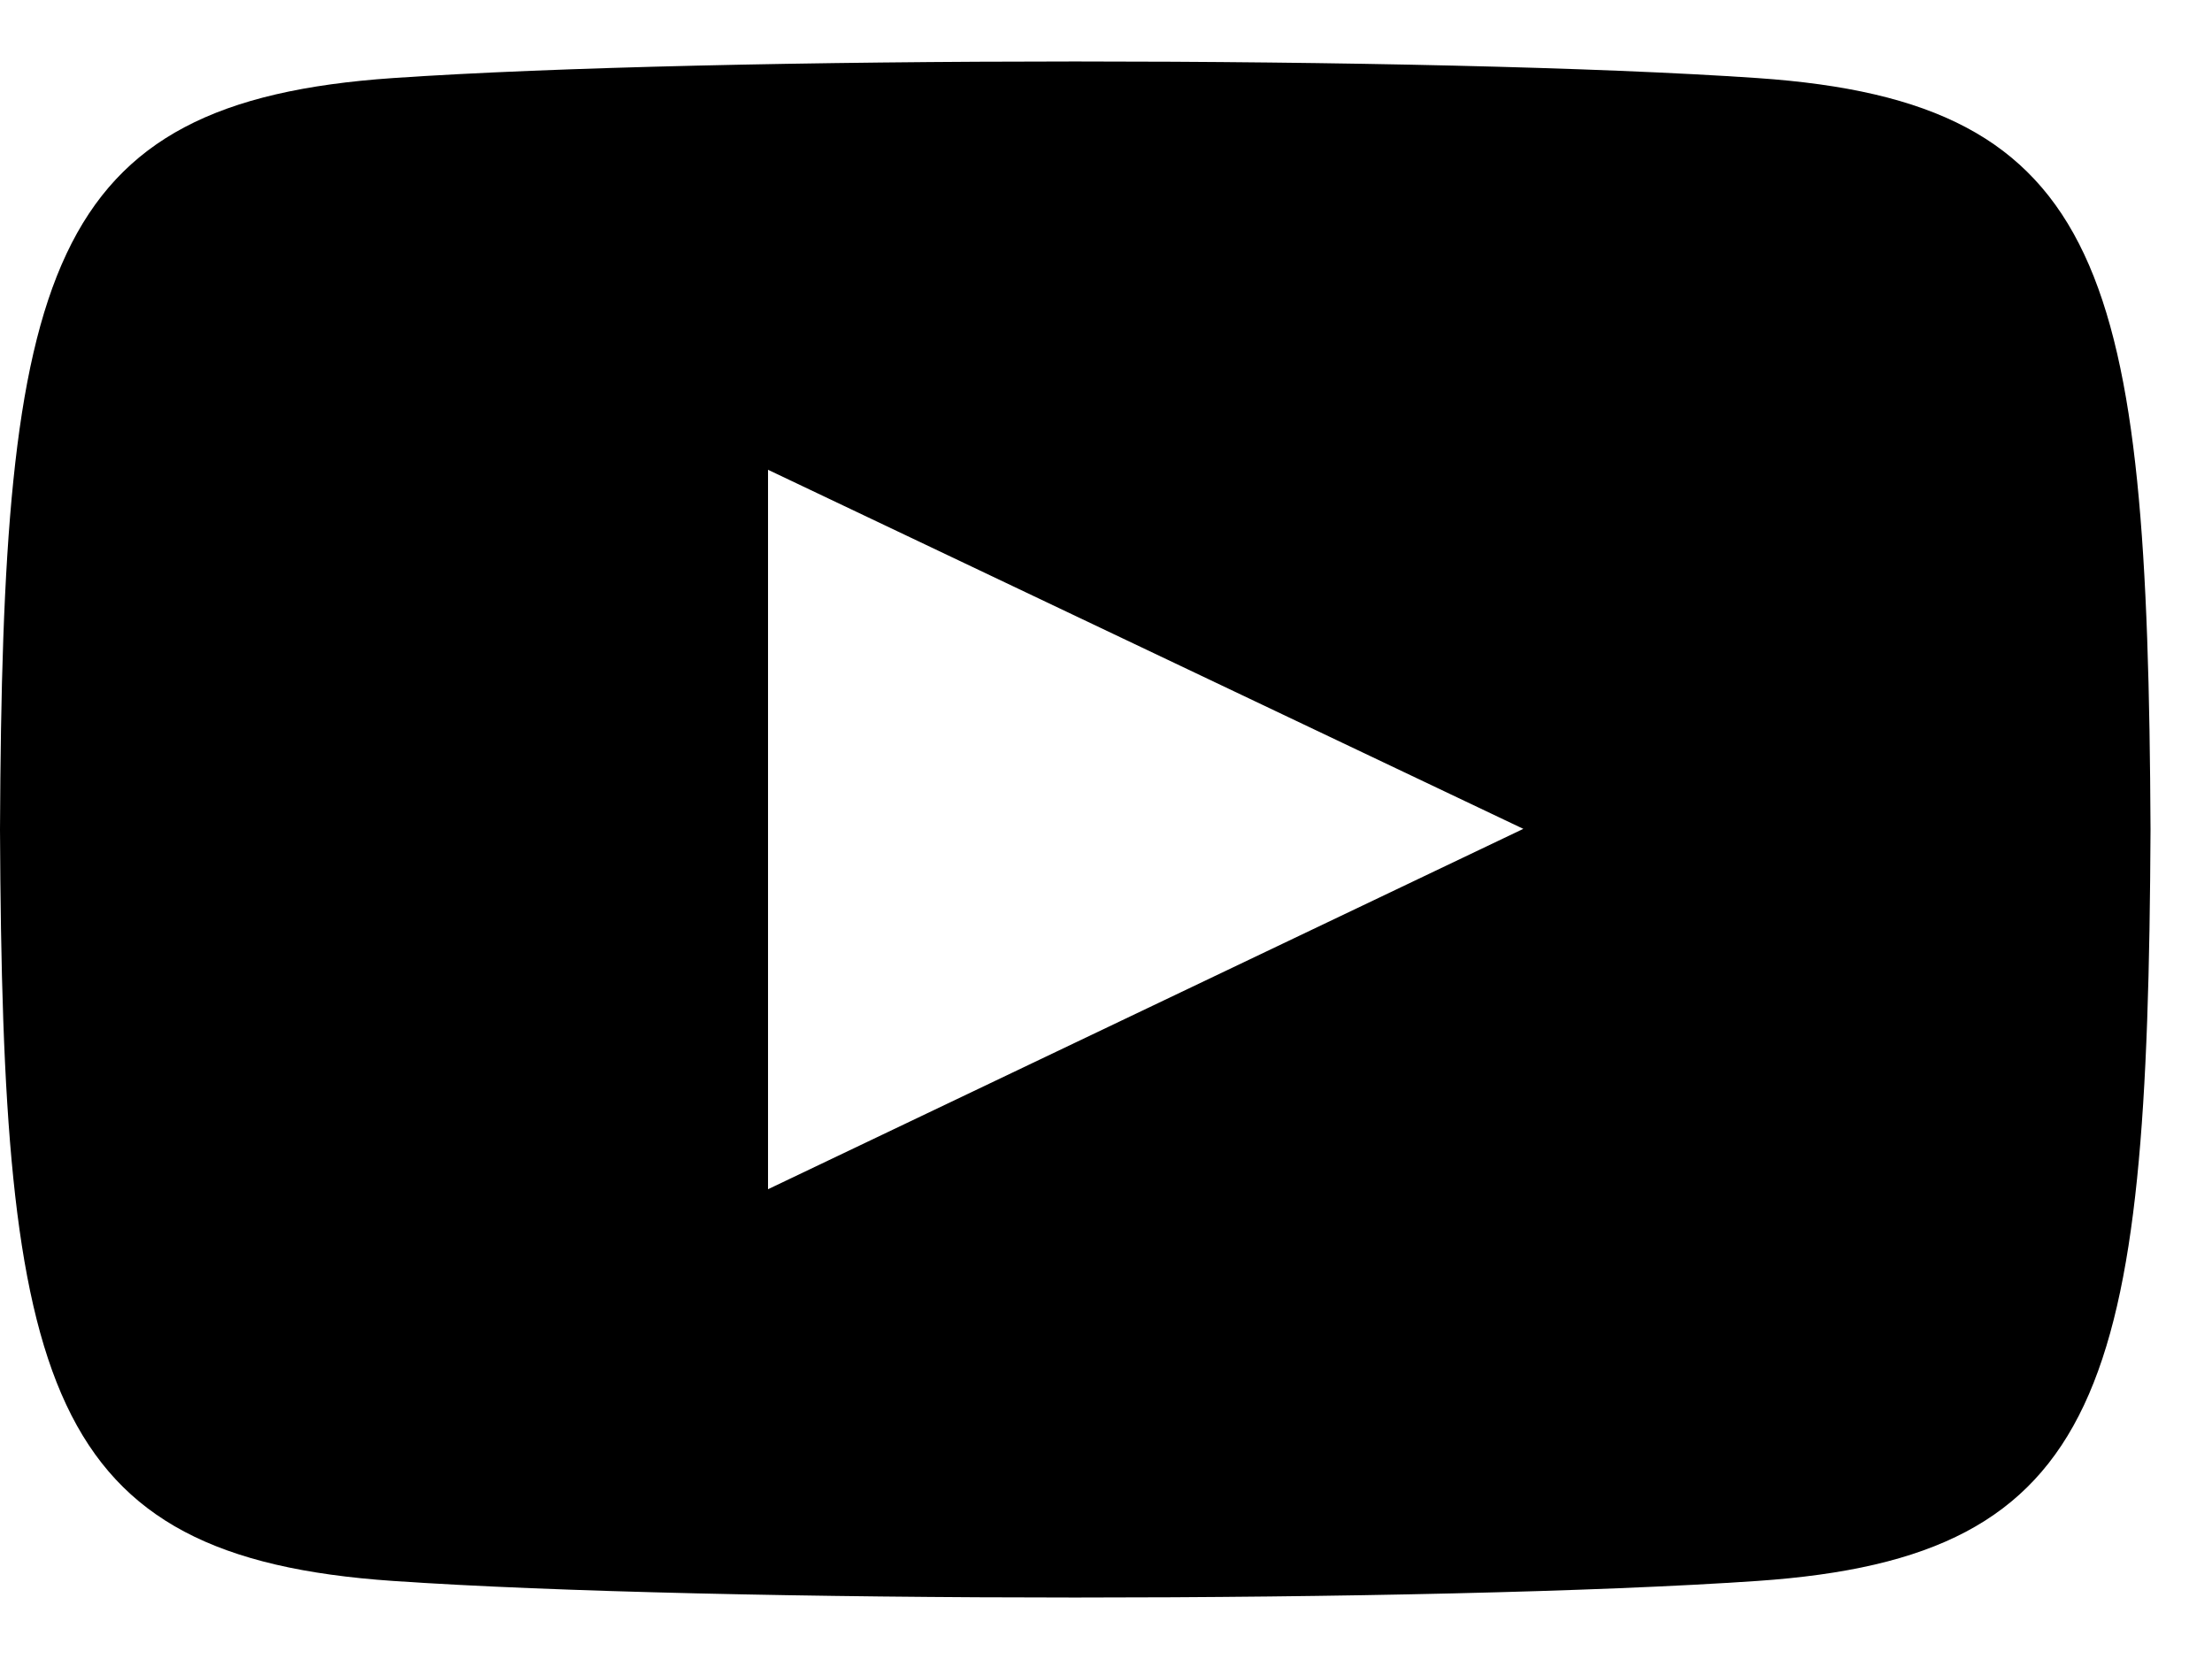 <svg width="24" height="18" viewBox="0 0 24 18" fill="none" xmlns="http://www.w3.org/2000/svg">
<path fill-rule="evenodd" clip-rule="evenodd" d="M4.263 17.153C7.762 17.393 15.565 17.393 19.068 17.153C22.858 16.893 23.303 15.048 23.333 9C23.303 2.963 22.863 1.107 19.068 0.847C15.567 0.607 7.762 0.607 4.263 0.847C0.475 1.107 0.028 2.952 0 9C0.028 15.037 0.47 16.893 4.263 17.153ZM16.528 8.993L8.333 5.097V12.903L16.528 8.993Z" fill="currentColor"/>
</svg>
